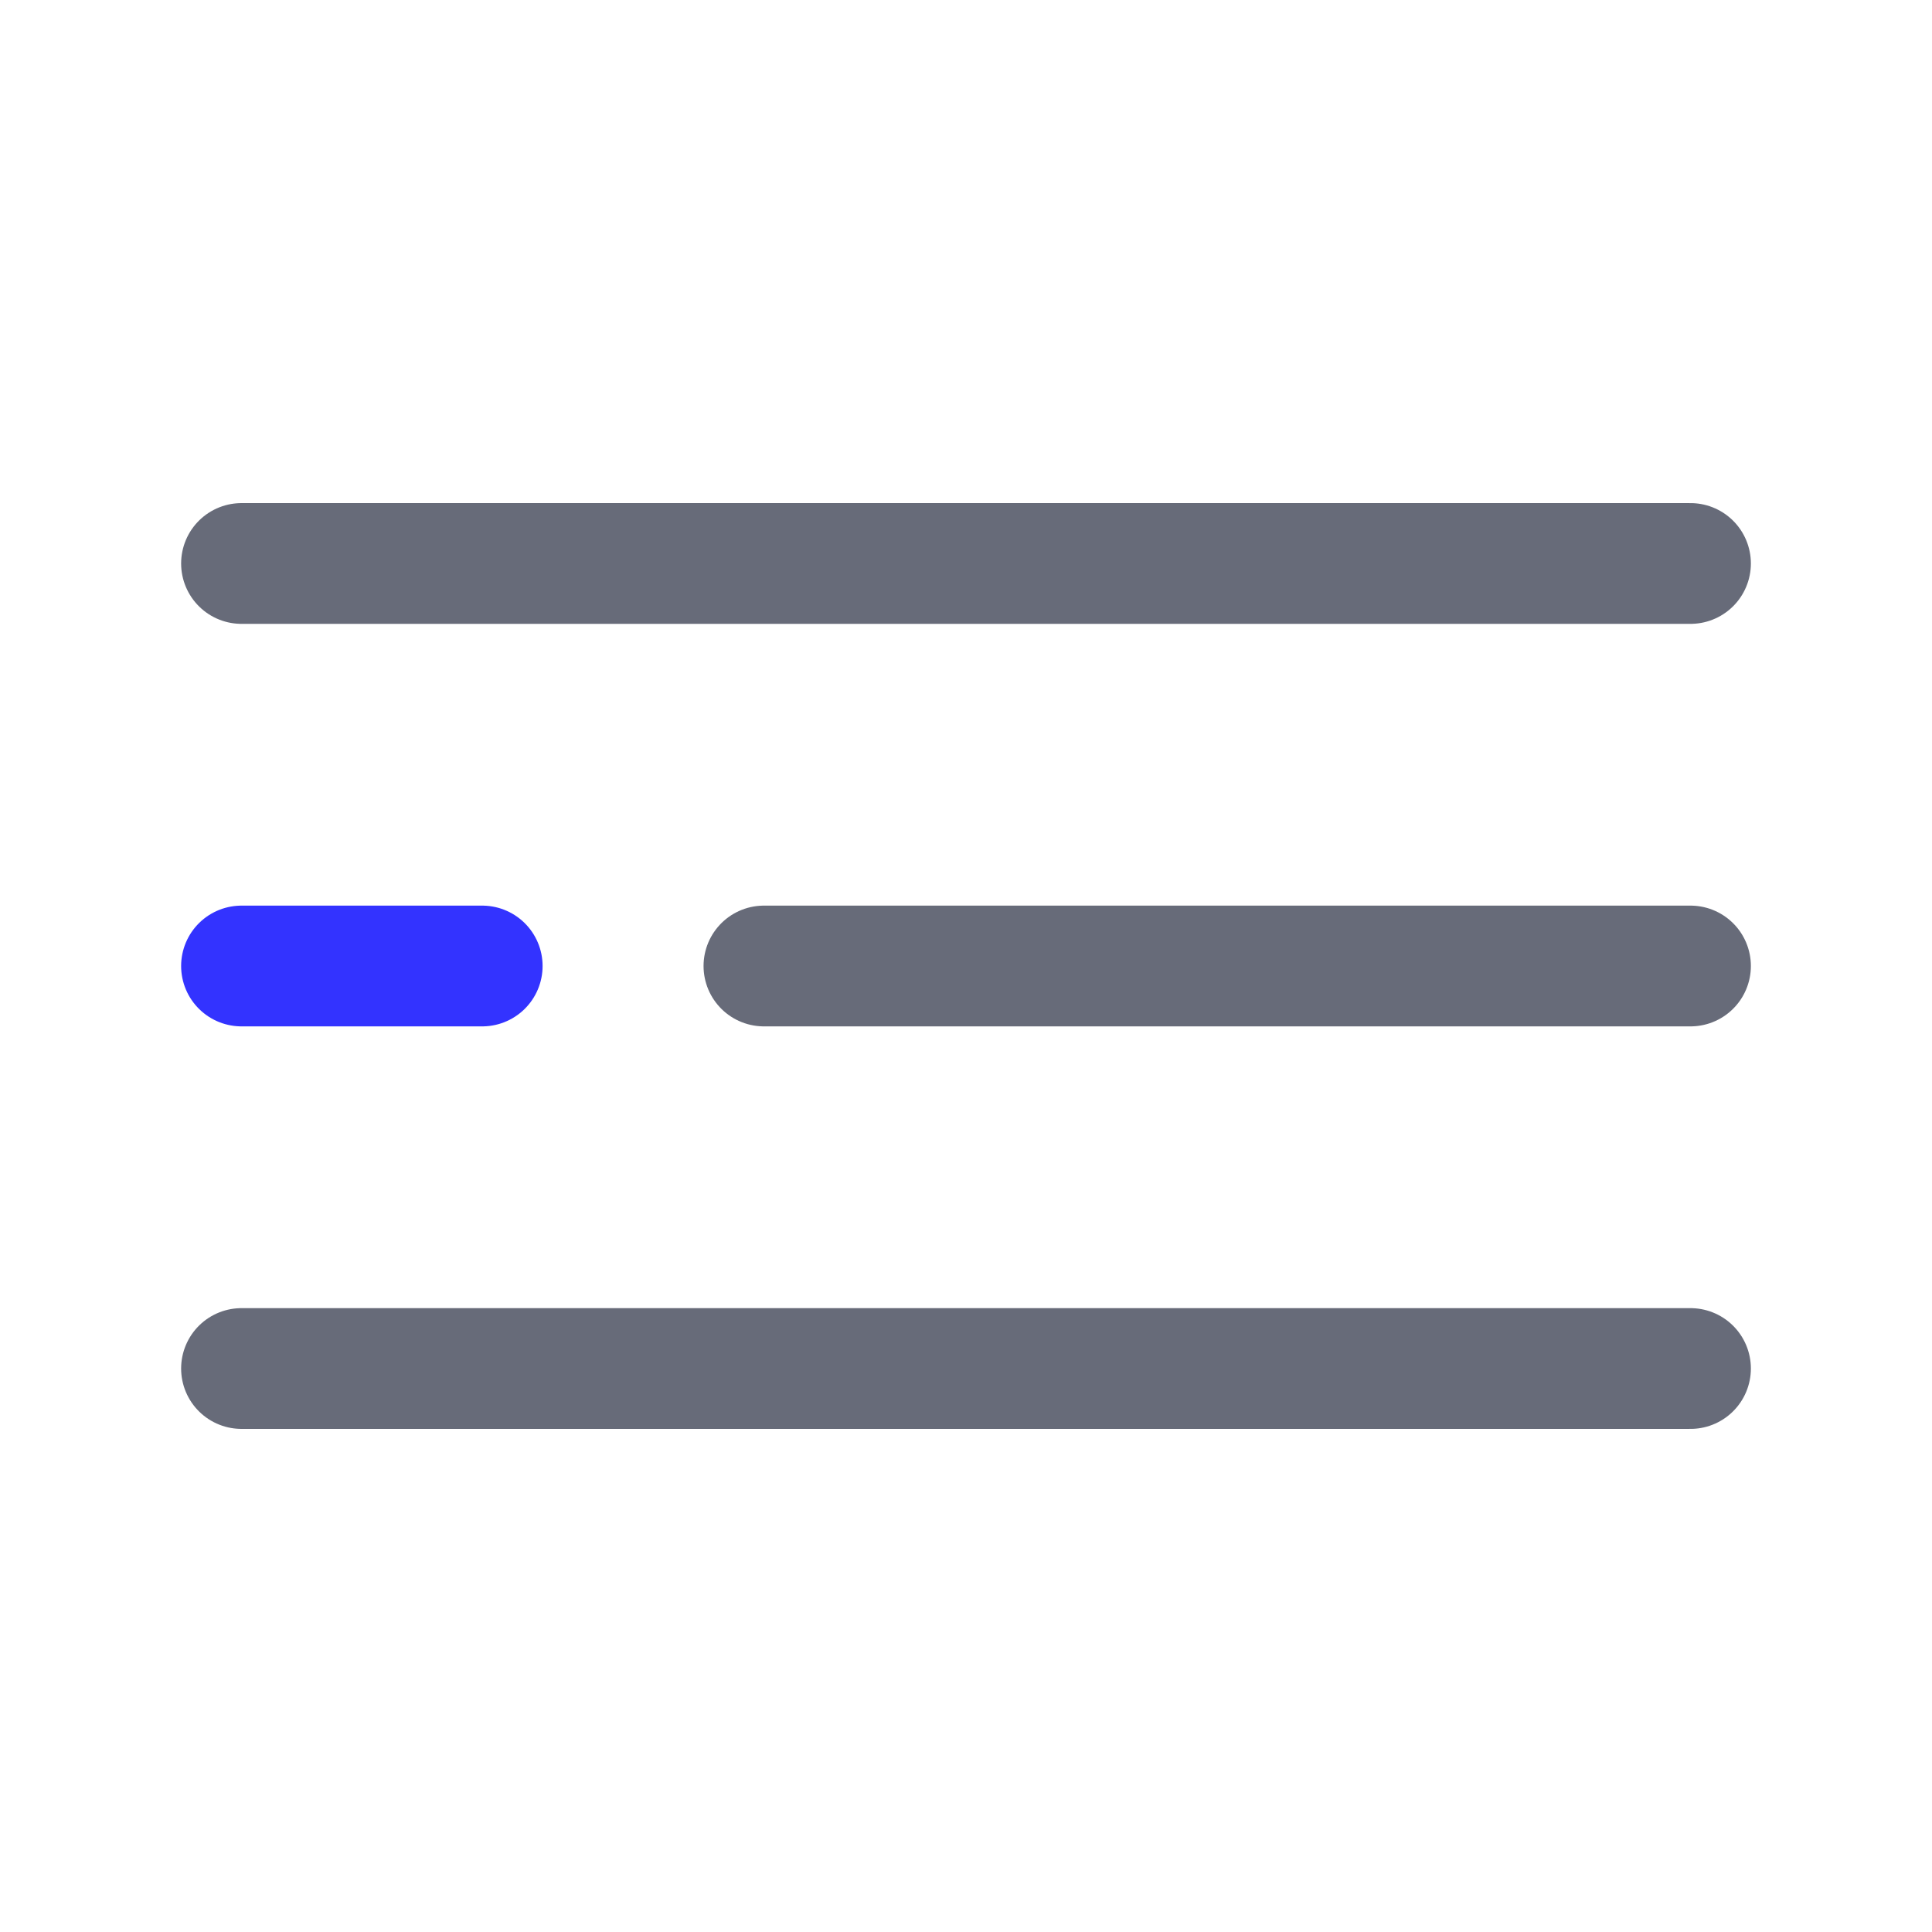 <svg width="32" height="32" viewBox="0 0 32 32" fill="none" xmlns="http://www.w3.org/2000/svg">
    <path d="M4 9.333h24M12.653 16H28" stroke="#676B79" stroke-width="2" stroke-linecap="round"/>
    <path d="M4 16h3.987" stroke="#33F" stroke-width="2" stroke-linecap="round"/>
    <path d="M4 22.667h24" stroke="#676B79" stroke-width="2" stroke-linecap="round"/>
</svg>
